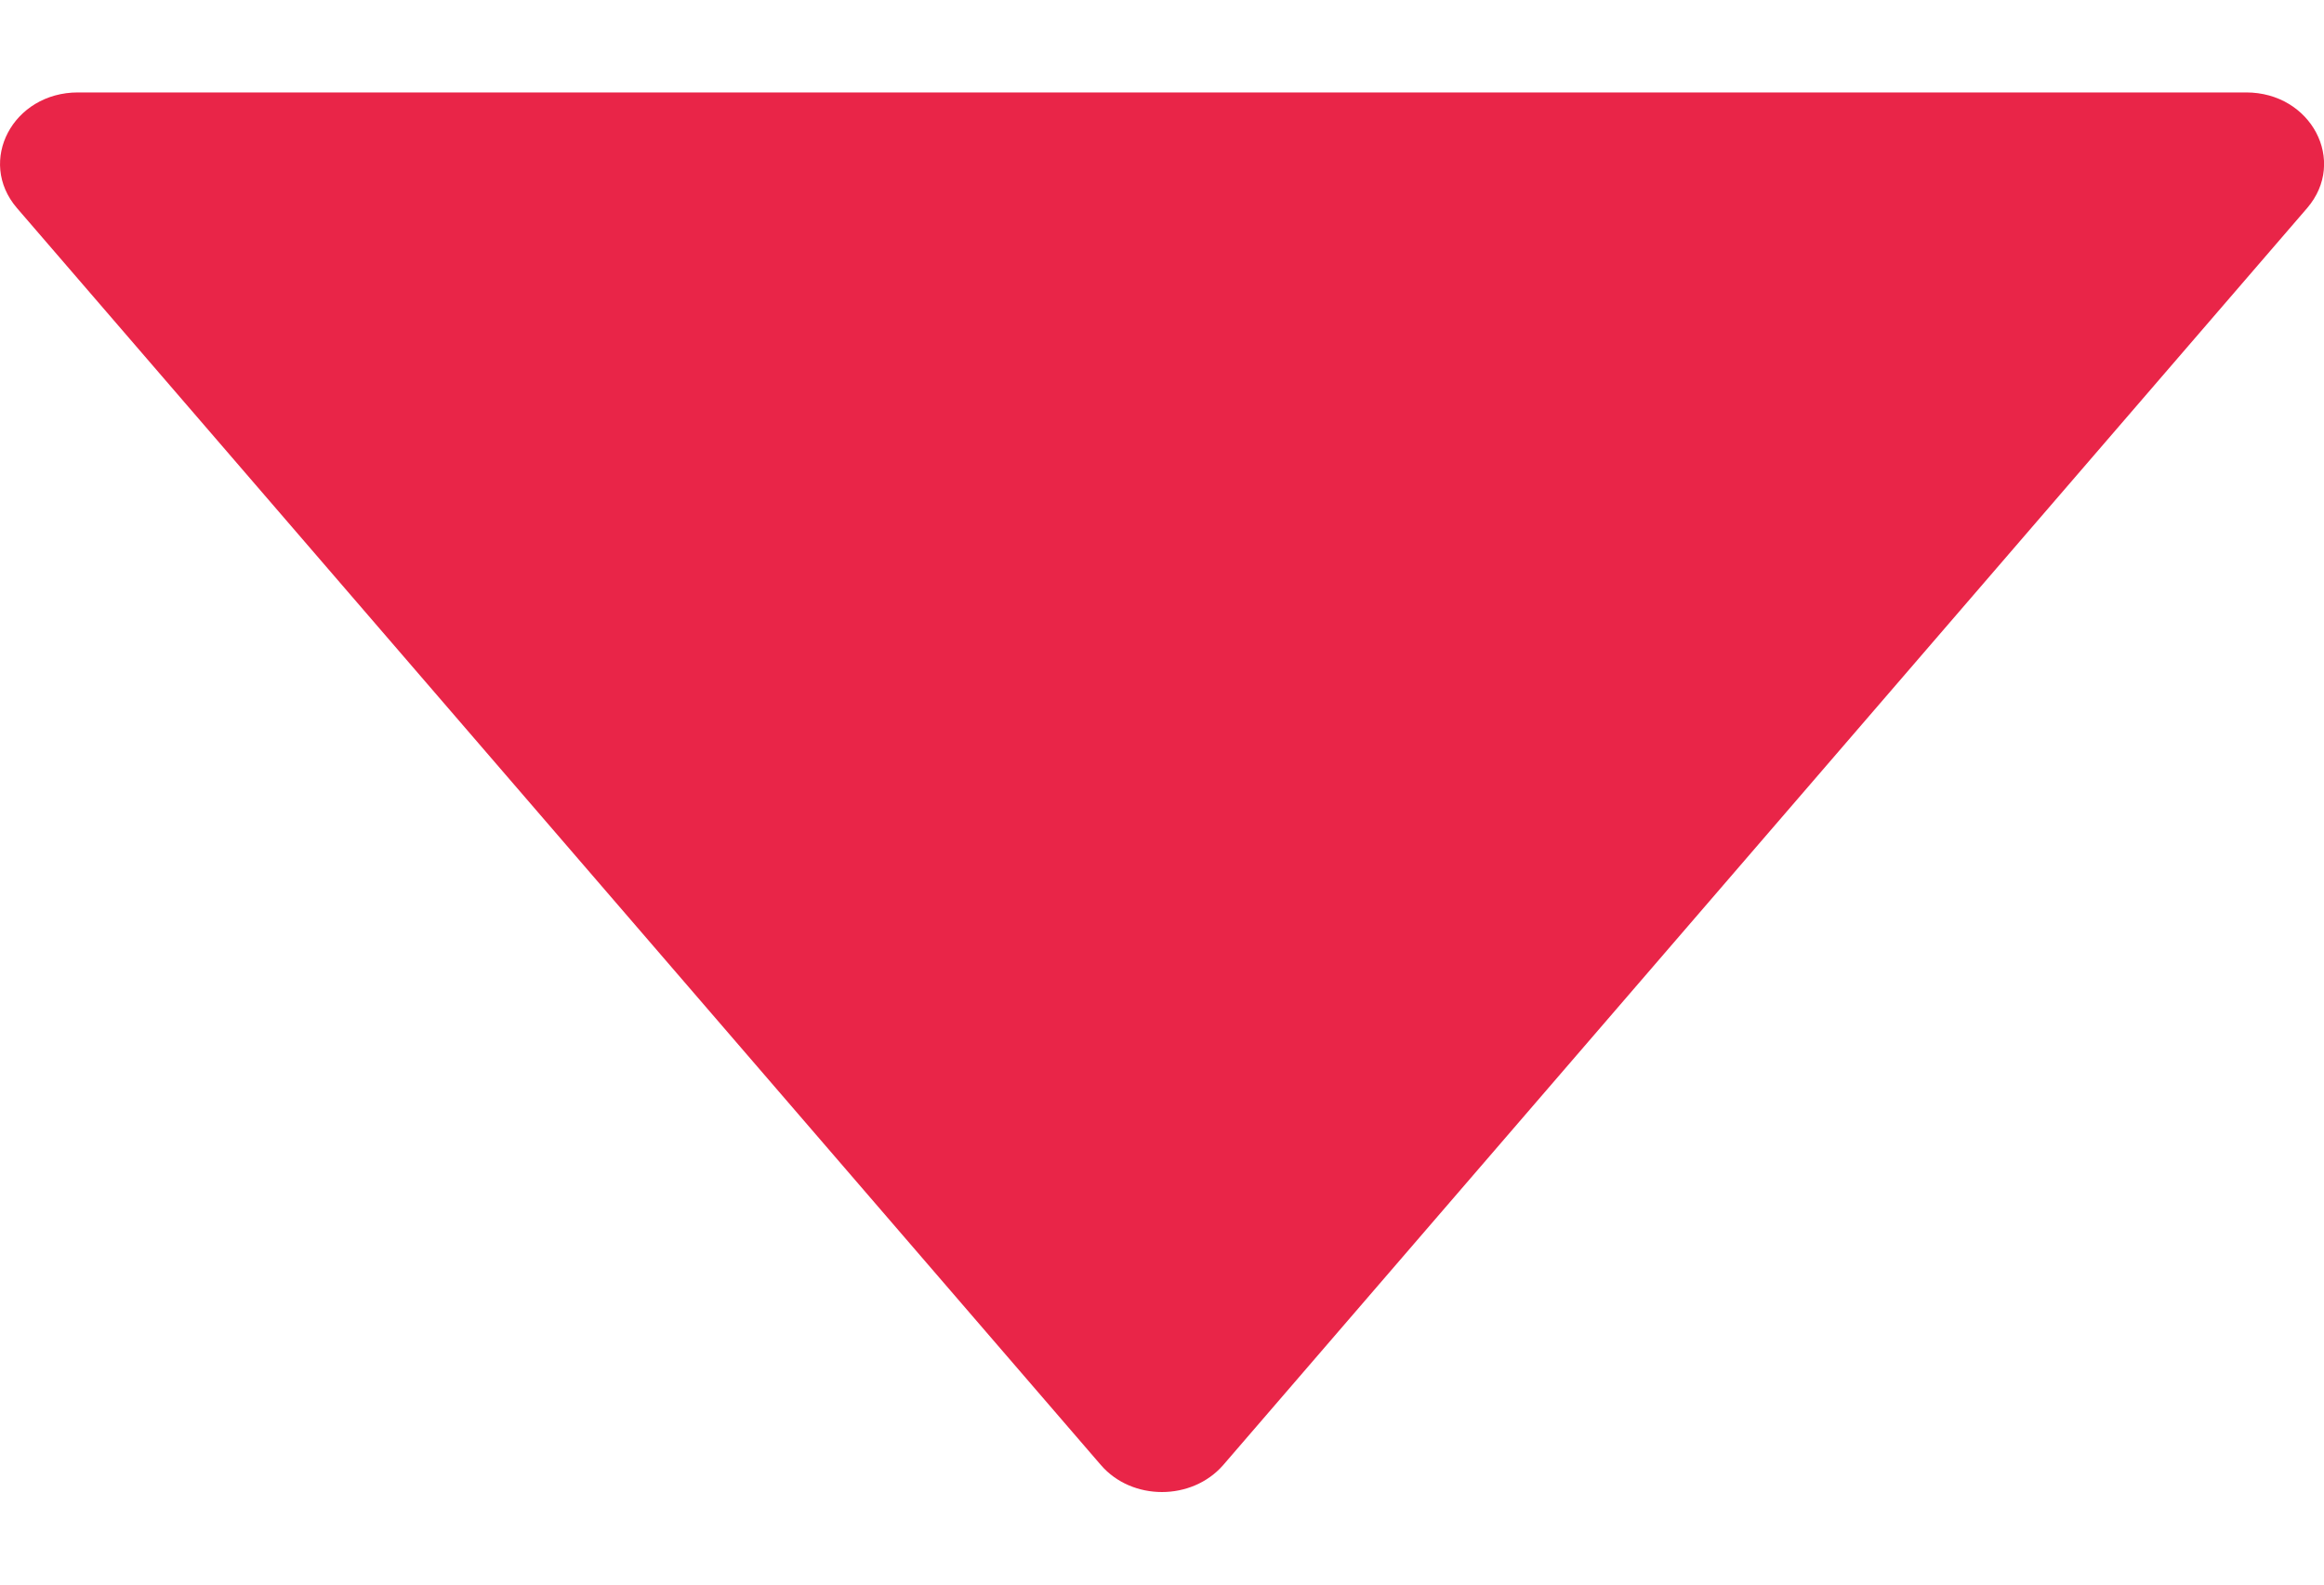 <svg width="22" height="15" viewBox="0 0 22 15" fill="none" xmlns="http://www.w3.org/2000/svg">
<path d="M21.263 0.875H0.738C0.122 0.875 -0.221 1.525 0.16 1.969L10.422 13.869C10.716 14.209 11.282 14.209 11.579 13.869L21.841 1.969C22.222 1.525 21.879 0.875 21.263 0.875Z" fill="#E92548"/>
</svg>
